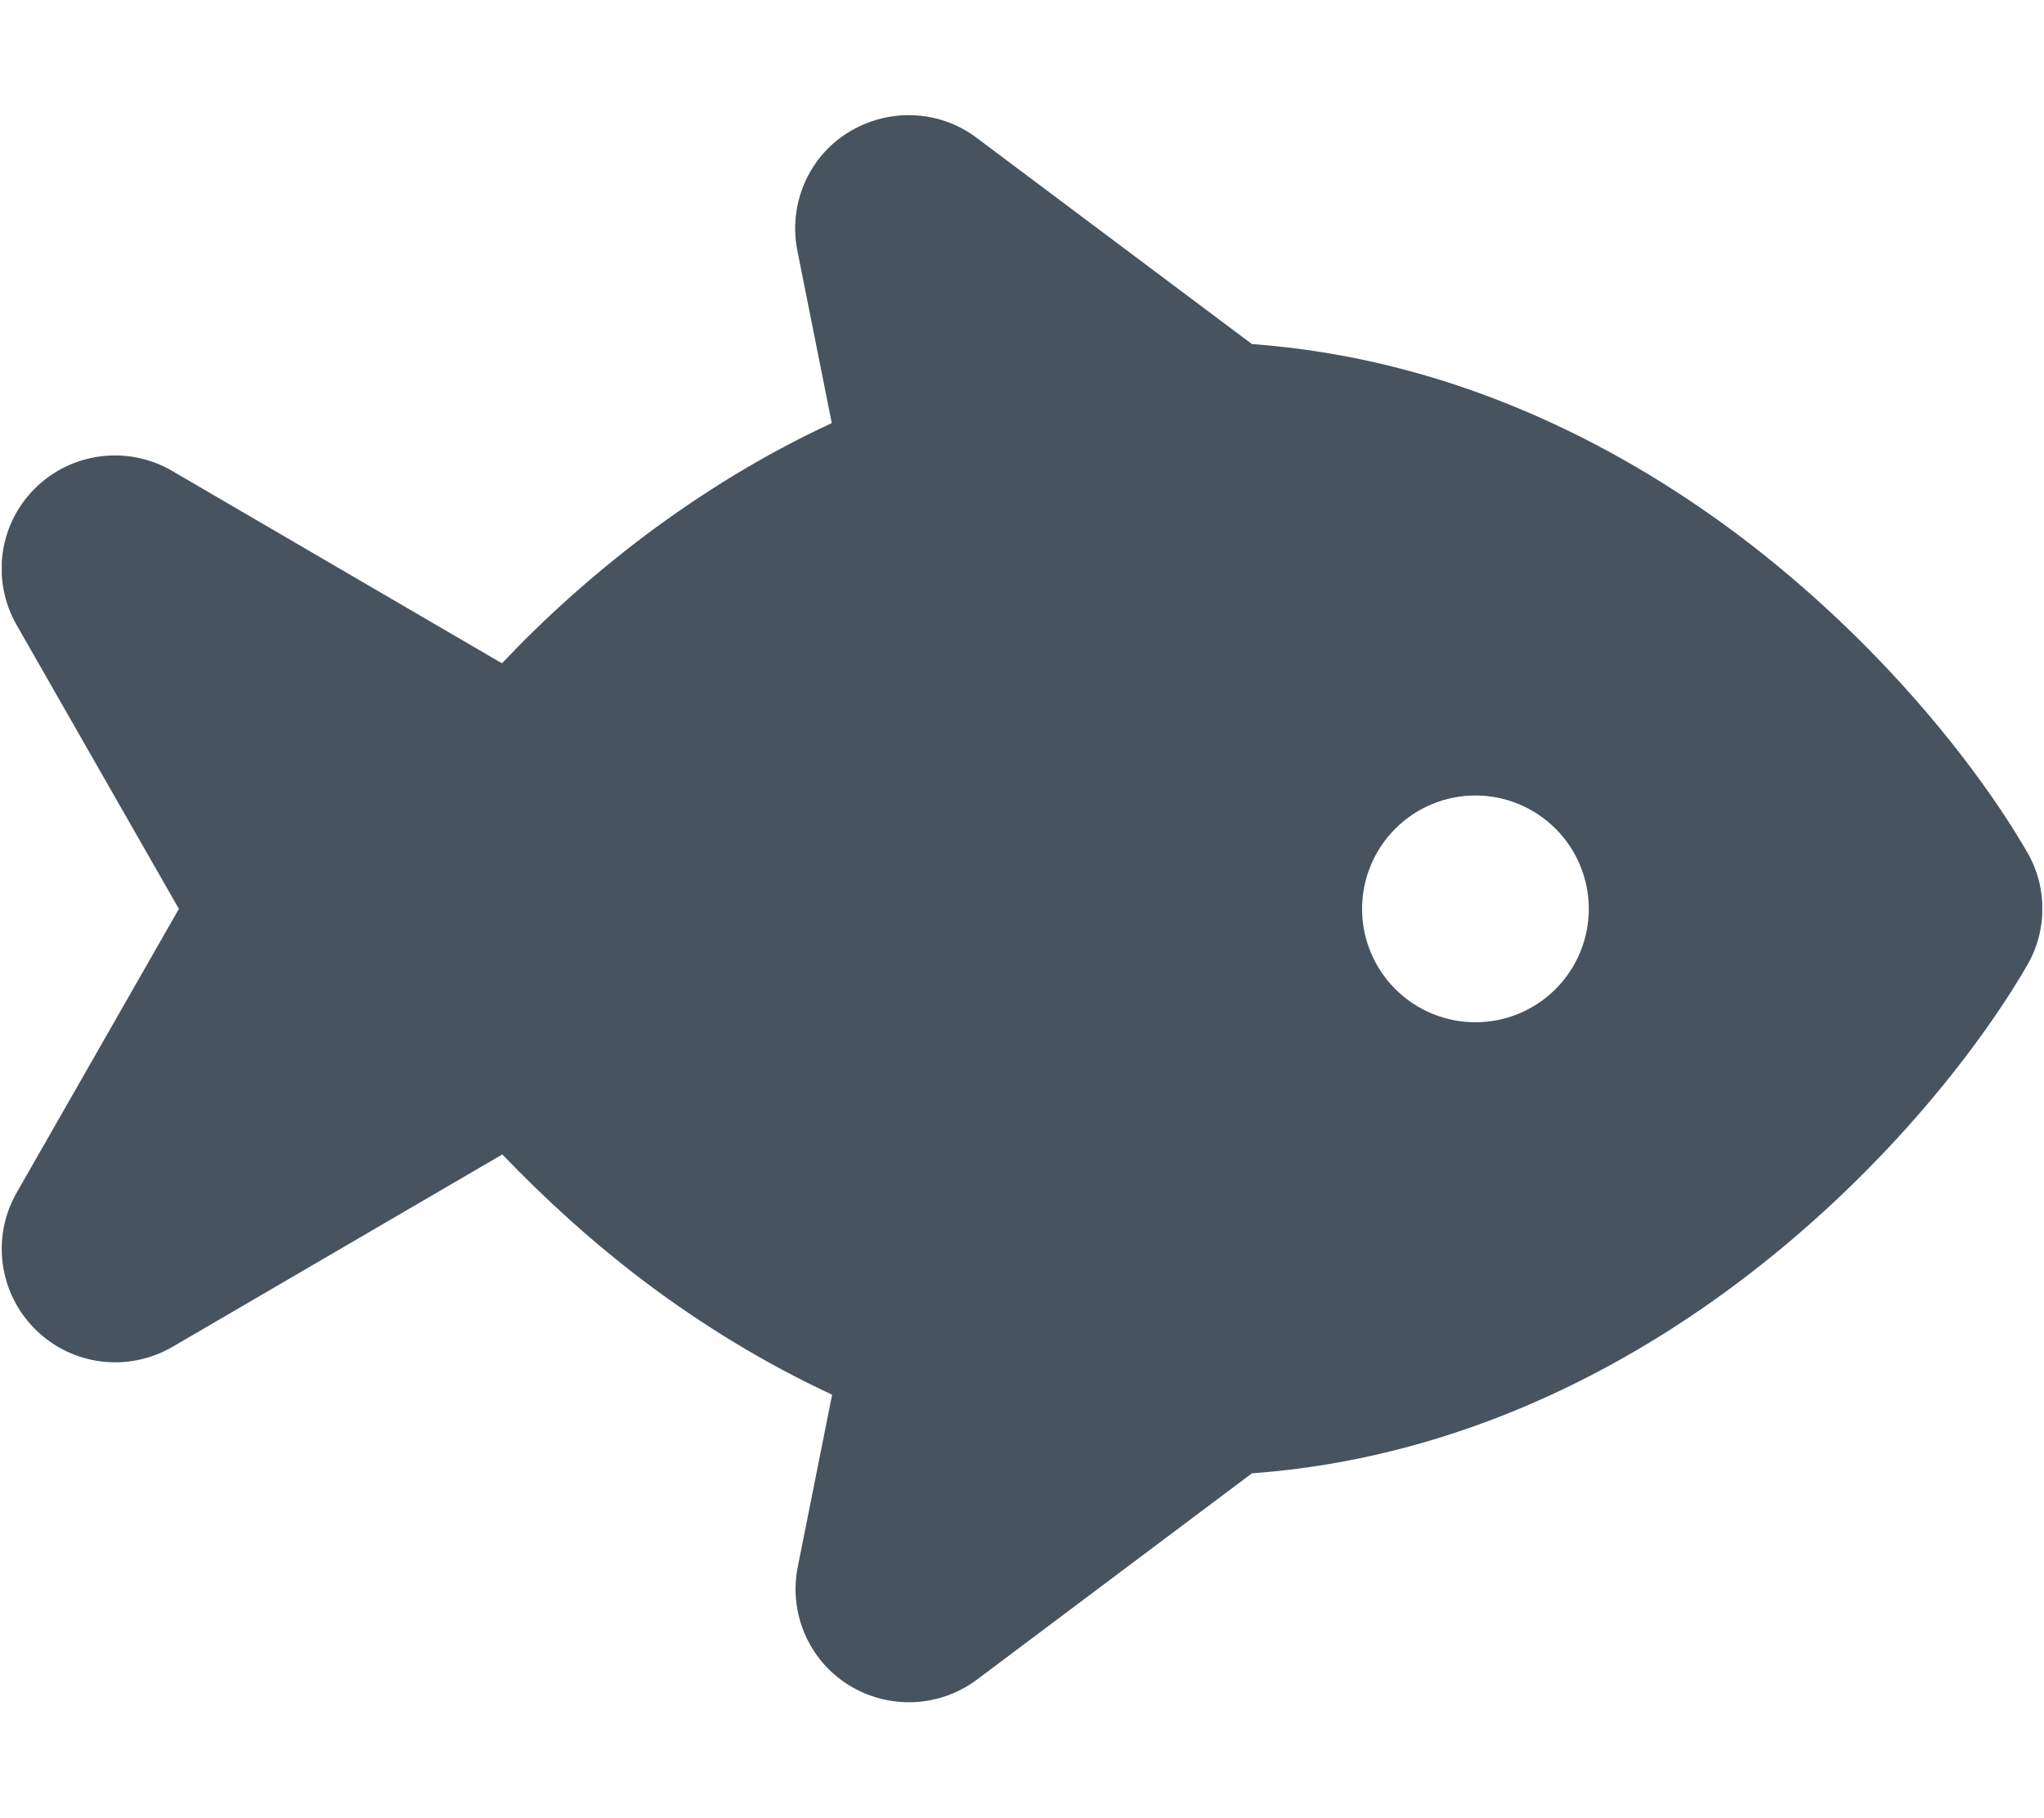 <svg width="577" height="513" viewBox="0 0 577 513" fill="none" xmlns="http://www.w3.org/2000/svg">
<g clip-path="url(#clip0_104_1412)">
<path d="M275.7 38.9C265.1 30.9 250.7 30.4 239.4 37.4C228.1 44.4 222.5 57.8 225.1 70.8L234.8 119.4C215.4 128.4 197.9 139.3 182.4 150.9C167.1 162.4 153.4 174.8 141.7 187.2L48.6 132.9C36.1 125.6 20.2 127.6 9.9 137.8C-0.4 148 -2.5 163.8 4.7 176.4L50.5 256.5L4.7 336.6C-2.5 349.2 -0.3 365 10 375.2C20.3 385.4 36.1 387.4 48.7 380.1L141.8 325.8C153.6 338.1 167.2 350.6 182.5 362.1C198 373.7 215.5 384.6 234.9 393.6L225.2 442.2C222.6 455.2 228.3 468.5 239.5 475.5C250.7 482.5 265.1 482 275.8 474L353.4 415.8C408.3 411.8 454.9 388.8 490.6 362C529.8 332.6 557.8 297.3 572.2 272.5C578 262.6 578 250.3 572.2 240.4C557.8 215.6 529.7 180.3 490.6 150.9C454.8 124.1 408.3 101.1 353.4 97.1L275.7 38.9ZM384.5 256.5C384.5 248.013 387.871 239.874 393.873 233.873C399.874 227.871 408.013 224.5 416.5 224.5C424.987 224.5 433.126 227.871 439.127 233.873C445.129 239.874 448.5 248.013 448.5 256.5C448.5 264.987 445.129 273.126 439.127 279.127C433.126 285.129 424.987 288.5 416.5 288.5C408.013 288.5 399.874 285.129 393.873 279.127C387.871 273.126 384.5 264.987 384.5 256.5Z" fill="#47535F"/>
</g>
<defs>
<clipPath id="clip0_104_1412">
<rect width="576" height="512" fill="white" transform="translate(0.5 0.5)"/>
</clipPath>
</defs>
</svg>
